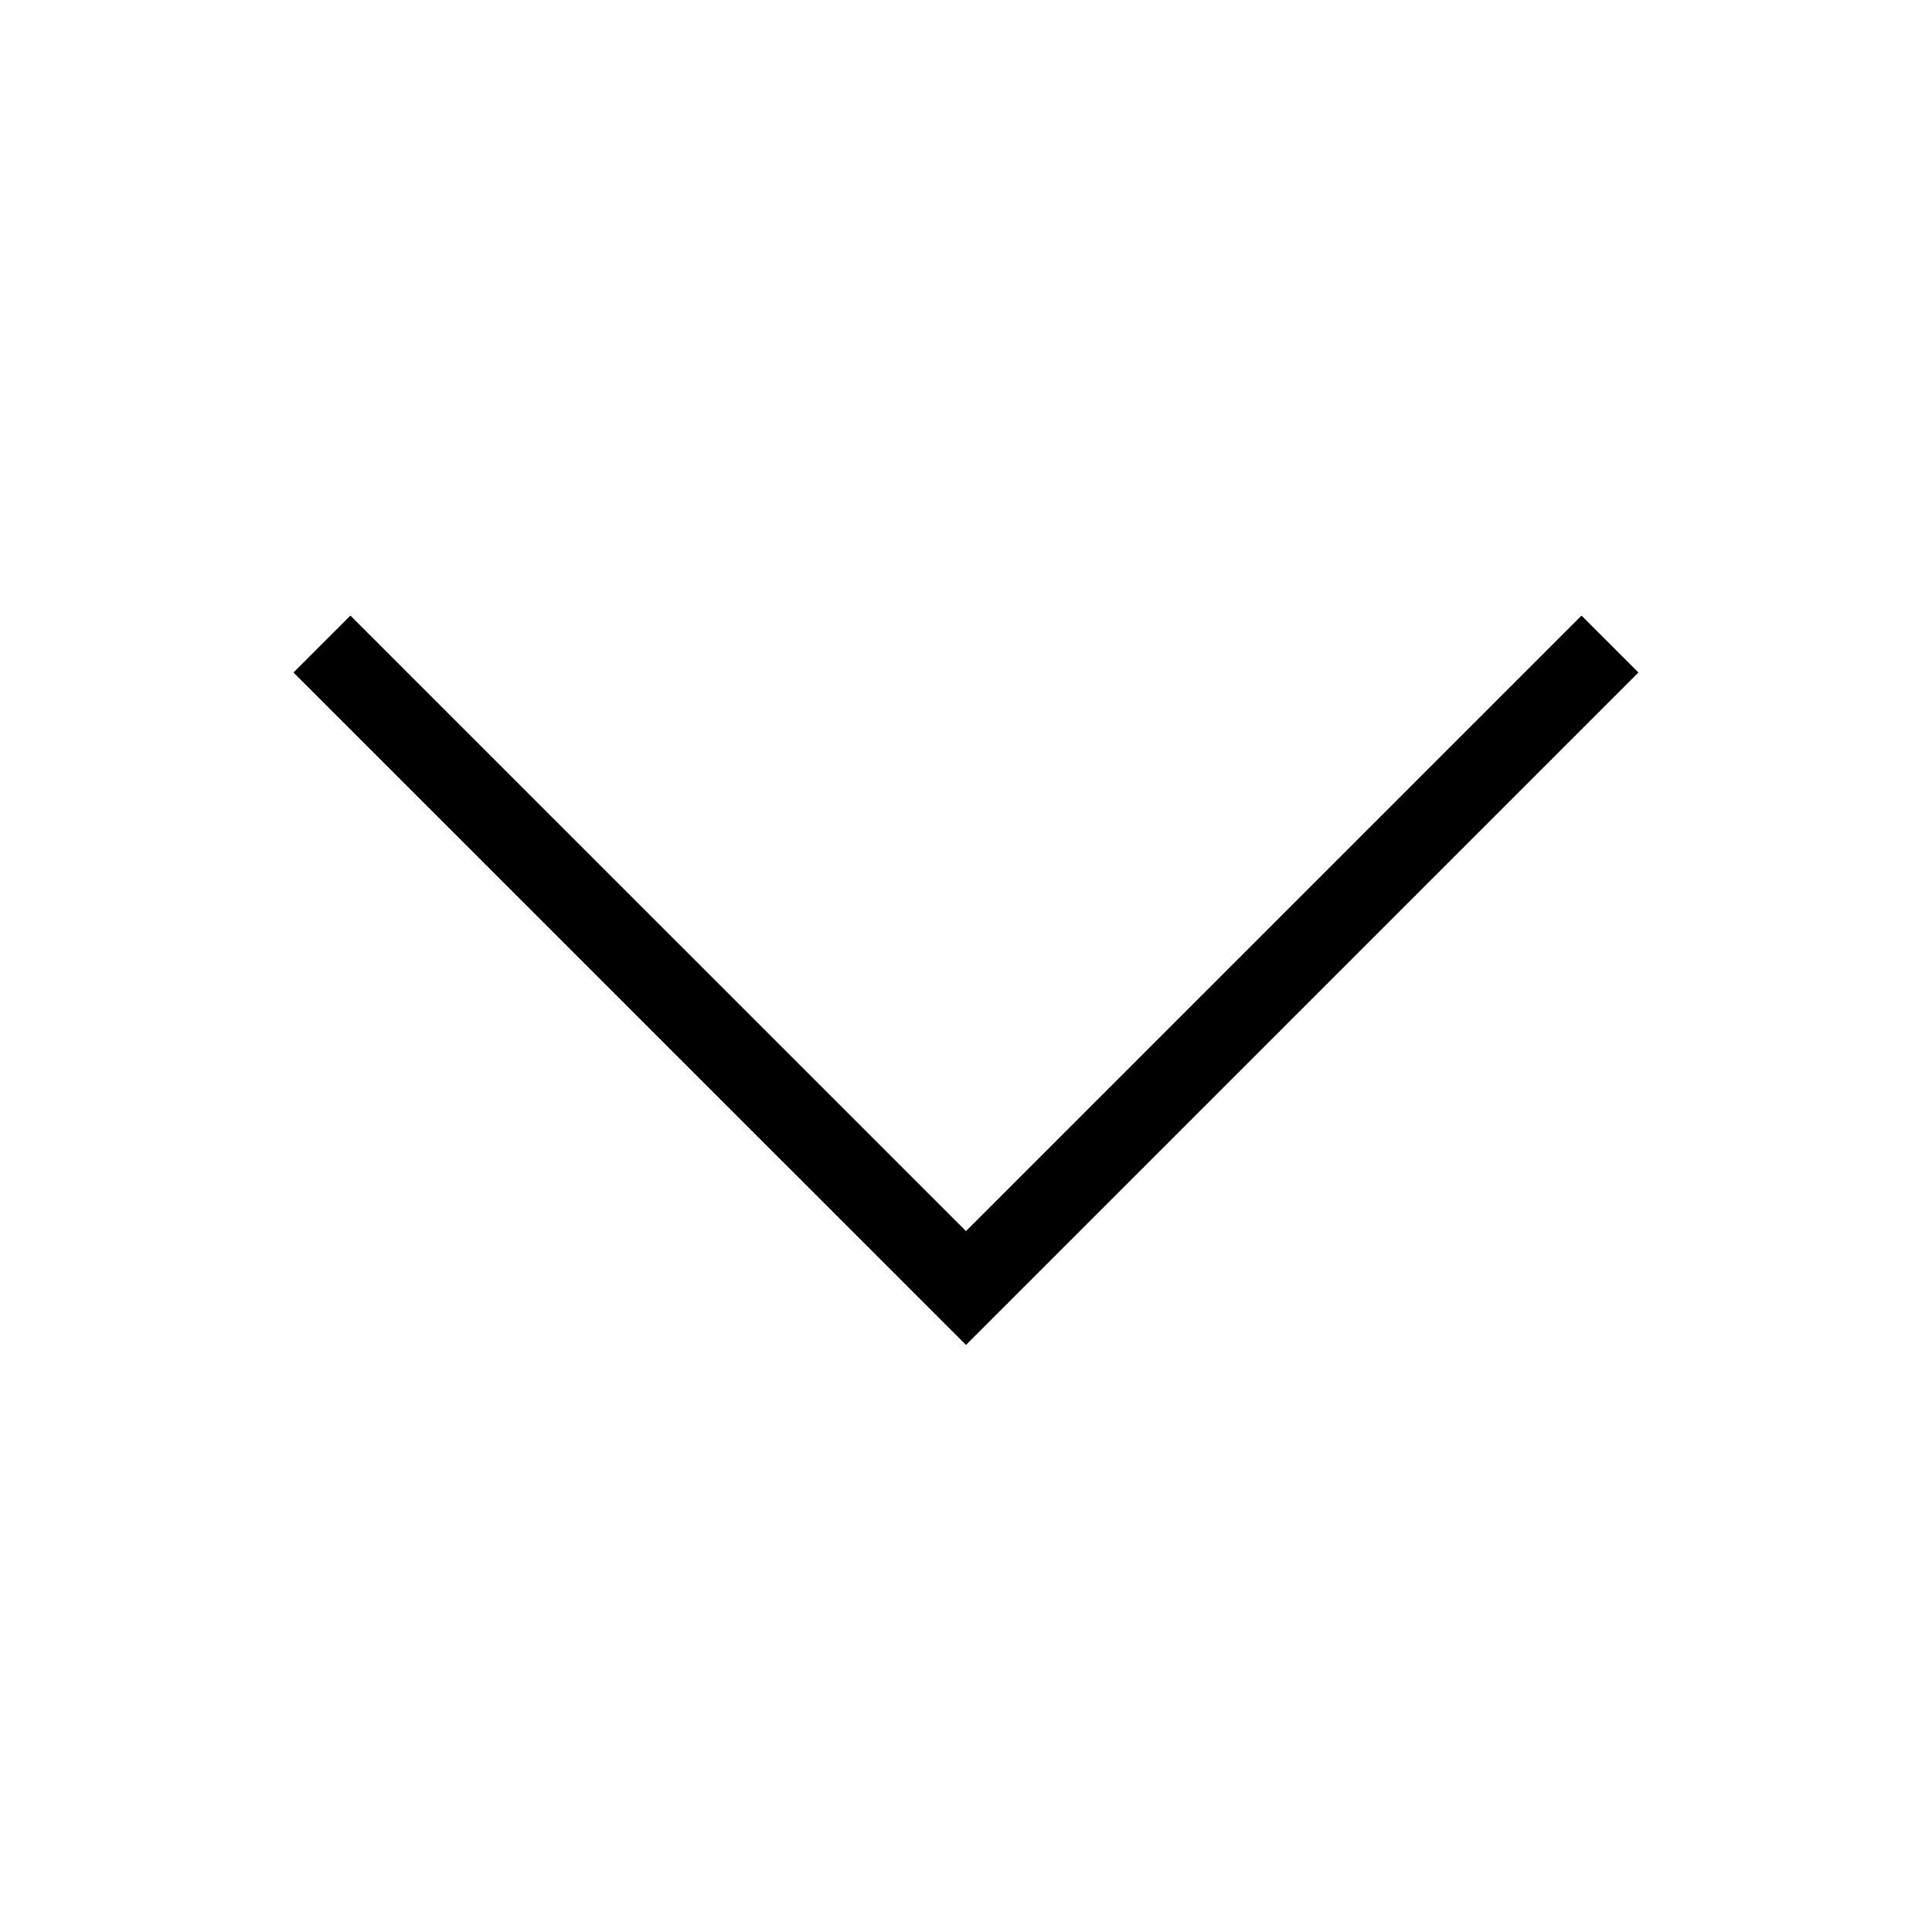<svg width="24" height="24" viewBox="0,0,24,24" xmlns="http://www.w3.org/2000/svg"><path fill-rule="evenodd" clip-rule="evenodd" d="m12,15.293,7.646-7.646.707.707-8,8L12,16.707l-.353-.353L3.646,8.354l.707-.707L12,15.293z"/></svg>